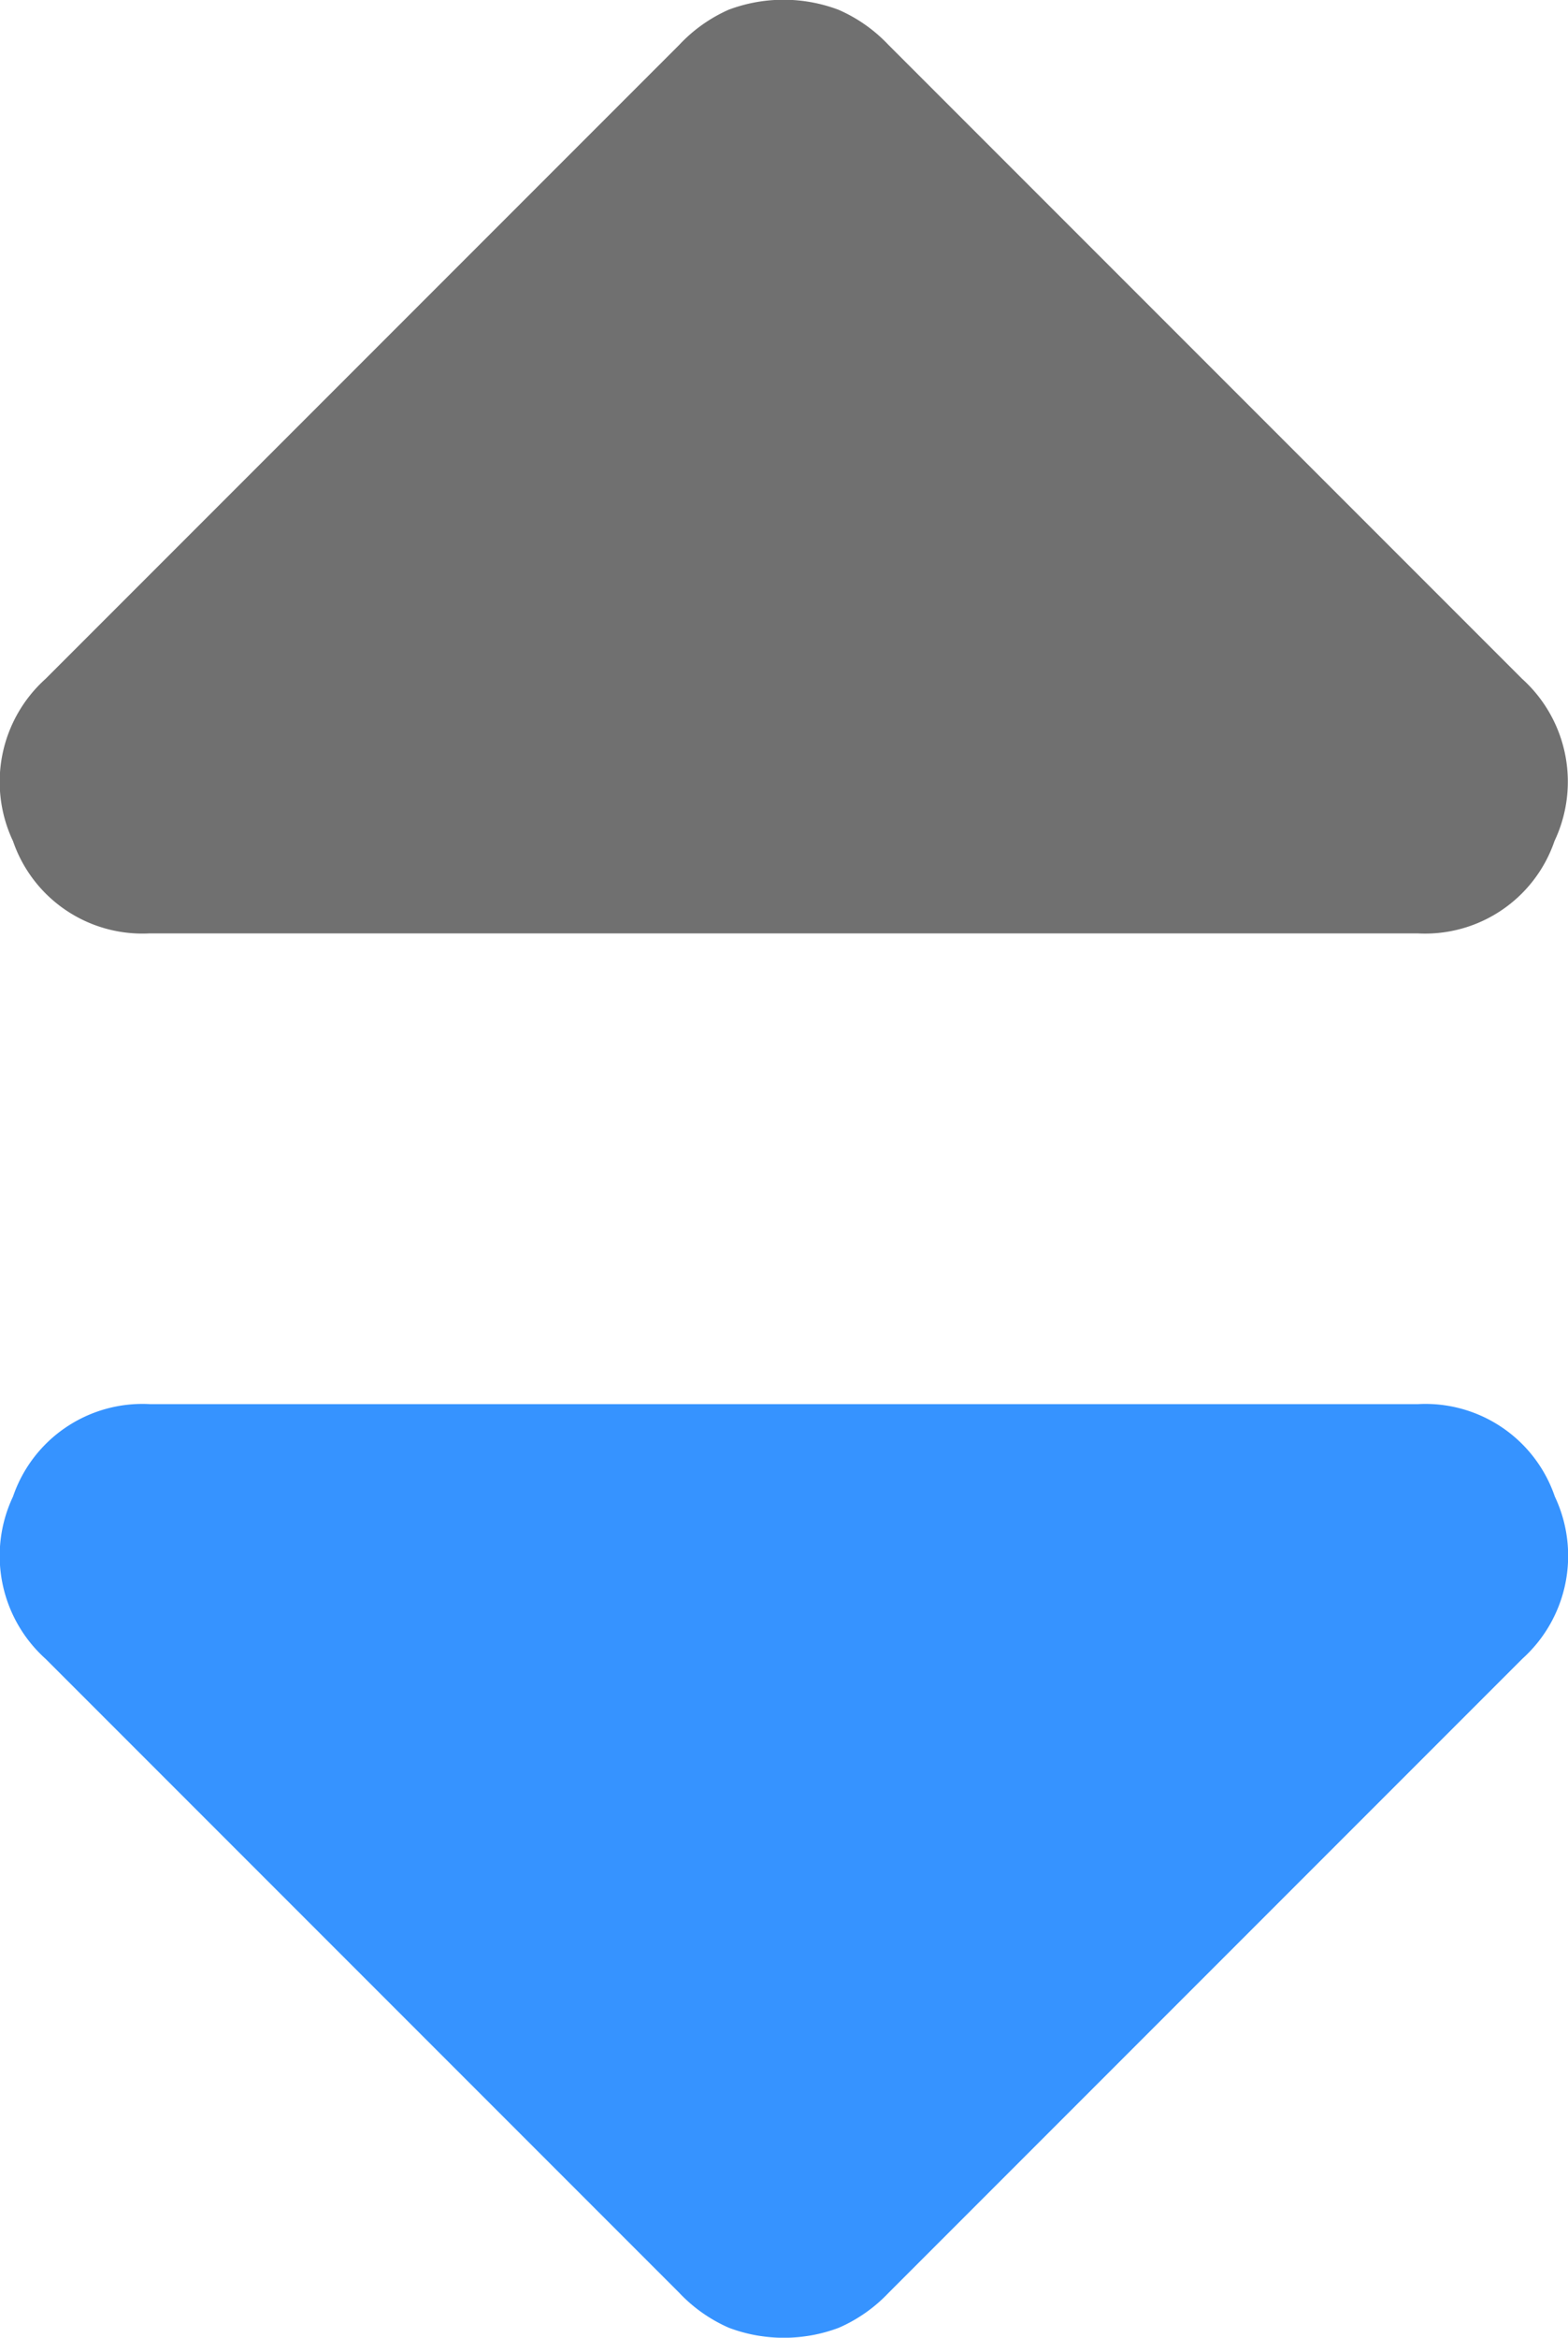 <svg xmlns="http://www.w3.org/2000/svg" width="10" height="14.902" viewBox="0 0 10 14.902">
  <g id="Group_1041" data-name="Group 1041" transform="translate(0)">
    <g id="Group_513" data-name="Group 513">
      <path id="arrow_drop_down_FILL1_wght400_GRAD0_opsz48_1_" data-name="arrow_drop_down_FILL1_wght400_GRAD0_opsz48 (1)" d="M20.476,20.336l-4.042,4.042a.883.883,0,0,0-.207,1.034A.872.872,0,0,0,17.1,26h8.083a.872.872,0,0,0,.875-.589.883.883,0,0,0-.207-1.034l-4.042-4.042a.97.97,0,0,0-.318-.223.994.994,0,0,0-.7,0A.97.97,0,0,0,20.476,20.336Z" transform="translate(-16.144 -20.05)" fill="#707070"/>
      <path id="arrow_drop_down_FILL1_wght400_GRAD0_opsz48_1_2" data-name="arrow_drop_down_FILL1_wght400_GRAD0_opsz48 (1)" d="M20.476,25.715l-4.042-4.042a.883.883,0,0,1-.207-1.034.872.872,0,0,1,.875-.589h8.083a.872.872,0,0,1,.875.589.883.883,0,0,1-.207,1.034l-4.042,4.042a.97.97,0,0,1-.318.223.994.994,0,0,1-.7,0A.97.97,0,0,1,20.476,25.715Z" transform="translate(-16.144 -11.099)" fill="#3693ff"/>
    </g>
  </g>
</svg>
